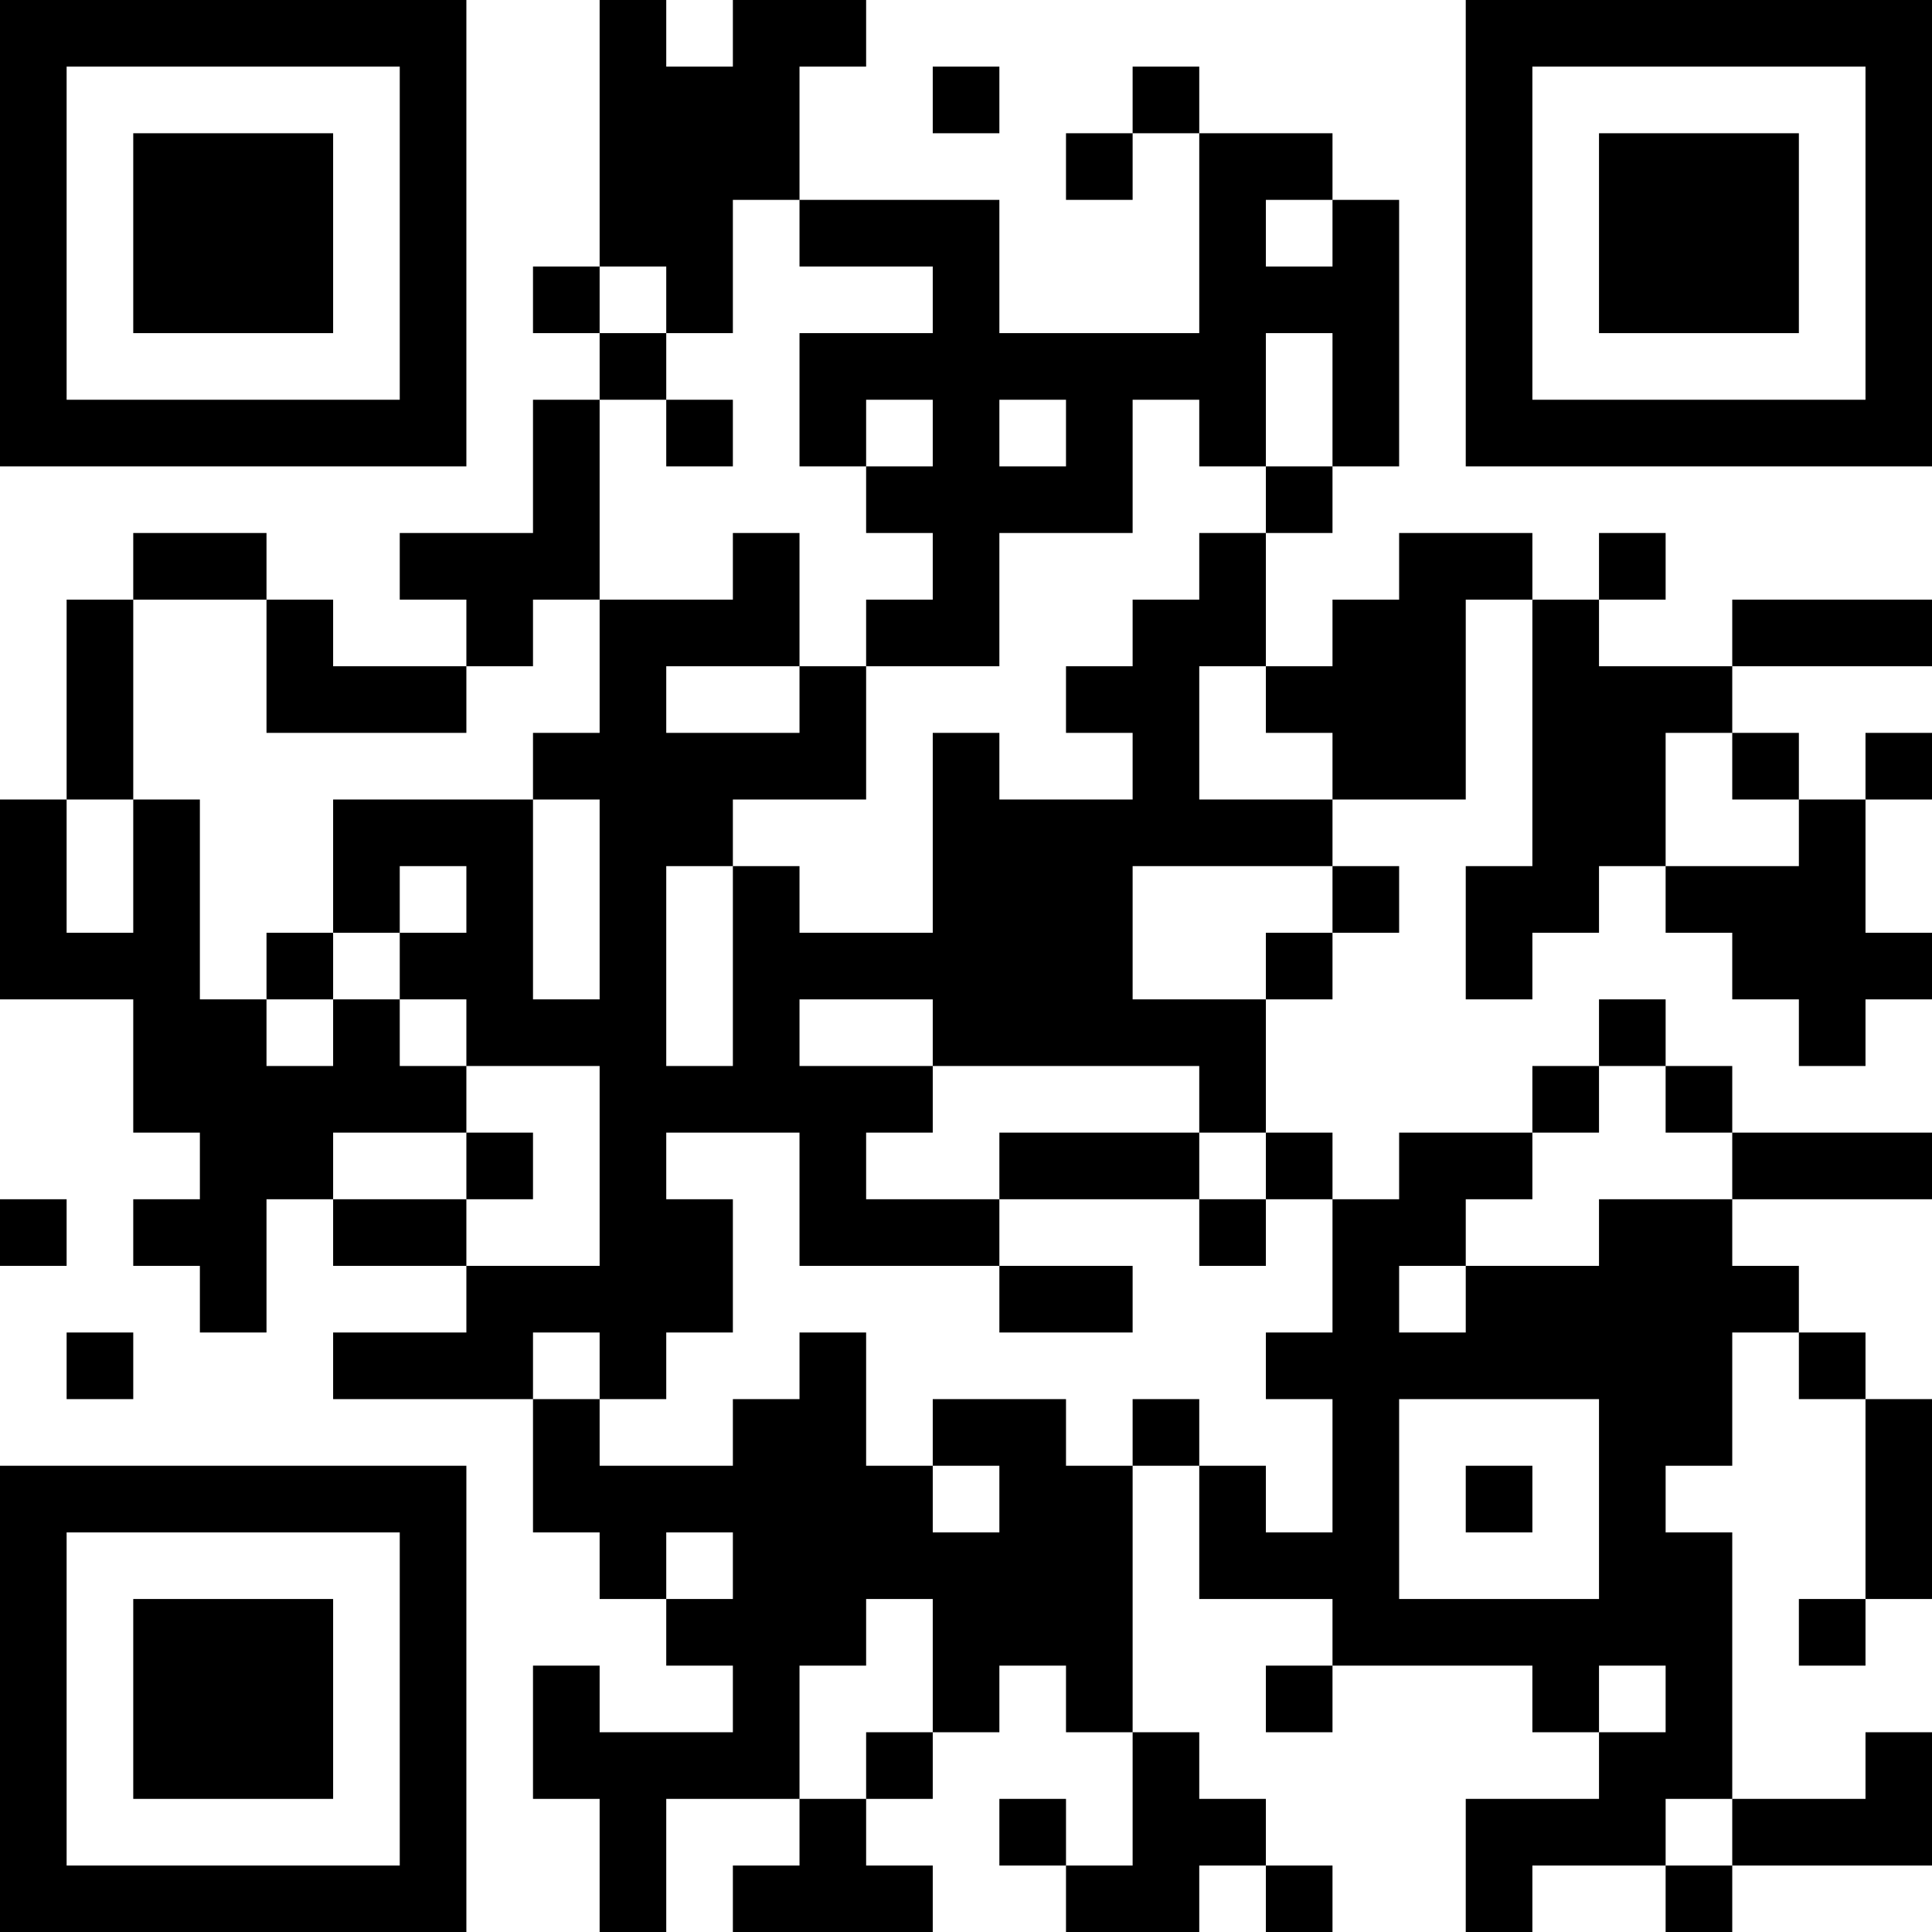 <?xml version="1.0" encoding="UTF-8"?>
<svg xmlns="http://www.w3.org/2000/svg" version="1.1" width="200" height="200" viewBox="0 0 200 200"><rect x="0" y="0" width="200" height="200" fill="#ffffff"/><g transform="scale(6.897)"><g transform="translate(0,0)"><path fill-rule="evenodd" d="M9 0L9 4L8 4L8 5L9 5L9 6L8 6L8 8L6 8L6 9L7 9L7 10L5 10L5 9L4 9L4 8L2 8L2 9L1 9L1 12L0 12L0 15L2 15L2 17L3 17L3 18L2 18L2 19L3 19L3 20L4 20L4 18L5 18L5 19L7 19L7 20L5 20L5 21L8 21L8 23L9 23L9 24L10 24L10 25L11 25L11 26L9 26L9 25L8 25L8 27L9 27L9 29L10 29L10 27L12 27L12 28L11 28L11 29L14 29L14 28L13 28L13 27L14 27L14 26L15 26L15 25L16 25L16 26L17 26L17 28L16 28L16 27L15 27L15 28L16 28L16 29L18 29L18 28L19 28L19 29L20 29L20 28L19 28L19 27L18 27L18 26L17 26L17 22L18 22L18 24L20 24L20 25L19 25L19 26L20 26L20 25L23 25L23 26L24 26L24 27L22 27L22 29L23 29L23 28L25 28L25 29L26 29L26 28L29 28L29 26L28 26L28 27L26 27L26 23L25 23L25 22L26 22L26 20L27 20L27 21L28 21L28 24L27 24L27 25L28 25L28 24L29 24L29 21L28 21L28 20L27 20L27 19L26 19L26 18L29 18L29 17L26 17L26 16L25 16L25 15L24 15L24 16L23 16L23 17L21 17L21 18L20 18L20 17L19 17L19 15L20 15L20 14L21 14L21 13L20 13L20 12L22 12L22 9L23 9L23 13L22 13L22 15L23 15L23 14L24 14L24 13L25 13L25 14L26 14L26 15L27 15L27 16L28 16L28 15L29 15L29 14L28 14L28 12L29 12L29 11L28 11L28 12L27 12L27 11L26 11L26 10L29 10L29 9L26 9L26 10L24 10L24 9L25 9L25 8L24 8L24 9L23 9L23 8L21 8L21 9L20 9L20 10L19 10L19 8L20 8L20 7L21 7L21 3L20 3L20 2L18 2L18 1L17 1L17 2L16 2L16 3L17 3L17 2L18 2L18 5L15 5L15 3L12 3L12 1L13 1L13 0L11 0L11 1L10 1L10 0ZM14 1L14 2L15 2L15 1ZM11 3L11 5L10 5L10 4L9 4L9 5L10 5L10 6L9 6L9 9L8 9L8 10L7 10L7 11L4 11L4 9L2 9L2 12L1 12L1 14L2 14L2 12L3 12L3 15L4 15L4 16L5 16L5 15L6 15L6 16L7 16L7 17L5 17L5 18L7 18L7 19L9 19L9 16L7 16L7 15L6 15L6 14L7 14L7 13L6 13L6 14L5 14L5 12L8 12L8 15L9 15L9 12L8 12L8 11L9 11L9 9L11 9L11 8L12 8L12 10L10 10L10 11L12 11L12 10L13 10L13 12L11 12L11 13L10 13L10 16L11 16L11 13L12 13L12 14L14 14L14 11L15 11L15 12L17 12L17 11L16 11L16 10L17 10L17 9L18 9L18 8L19 8L19 7L20 7L20 5L19 5L19 7L18 7L18 6L17 6L17 8L15 8L15 10L13 10L13 9L14 9L14 8L13 8L13 7L14 7L14 6L13 6L13 7L12 7L12 5L14 5L14 4L12 4L12 3ZM19 3L19 4L20 4L20 3ZM10 6L10 7L11 7L11 6ZM15 6L15 7L16 7L16 6ZM18 10L18 12L20 12L20 11L19 11L19 10ZM25 11L25 13L27 13L27 12L26 12L26 11ZM17 13L17 15L19 15L19 14L20 14L20 13ZM4 14L4 15L5 15L5 14ZM12 15L12 16L14 16L14 17L13 17L13 18L15 18L15 19L12 19L12 17L10 17L10 18L11 18L11 20L10 20L10 21L9 21L9 20L8 20L8 21L9 21L9 22L11 22L11 21L12 21L12 20L13 20L13 22L14 22L14 23L15 23L15 22L14 22L14 21L16 21L16 22L17 22L17 21L18 21L18 22L19 22L19 23L20 23L20 21L19 21L19 20L20 20L20 18L19 18L19 17L18 17L18 16L14 16L14 15ZM24 16L24 17L23 17L23 18L22 18L22 19L21 19L21 20L22 20L22 19L24 19L24 18L26 18L26 17L25 17L25 16ZM7 17L7 18L8 18L8 17ZM15 17L15 18L18 18L18 19L19 19L19 18L18 18L18 17ZM0 18L0 19L1 19L1 18ZM15 19L15 20L17 20L17 19ZM1 20L1 21L2 21L2 20ZM21 21L21 24L24 24L24 21ZM22 22L22 23L23 23L23 22ZM10 23L10 24L11 24L11 23ZM13 24L13 25L12 25L12 27L13 27L13 26L14 26L14 24ZM24 25L24 26L25 26L25 25ZM25 27L25 28L26 28L26 27ZM0 0L0 7L7 7L7 0ZM1 1L1 6L6 6L6 1ZM2 2L2 5L5 5L5 2ZM22 0L22 7L29 7L29 0ZM23 1L23 6L28 6L28 1ZM24 2L24 5L27 5L27 2ZM0 22L0 29L7 29L7 22ZM1 23L1 28L6 28L6 23ZM2 24L2 27L5 27L5 24Z" fill="#000000"/></g></g></svg>
